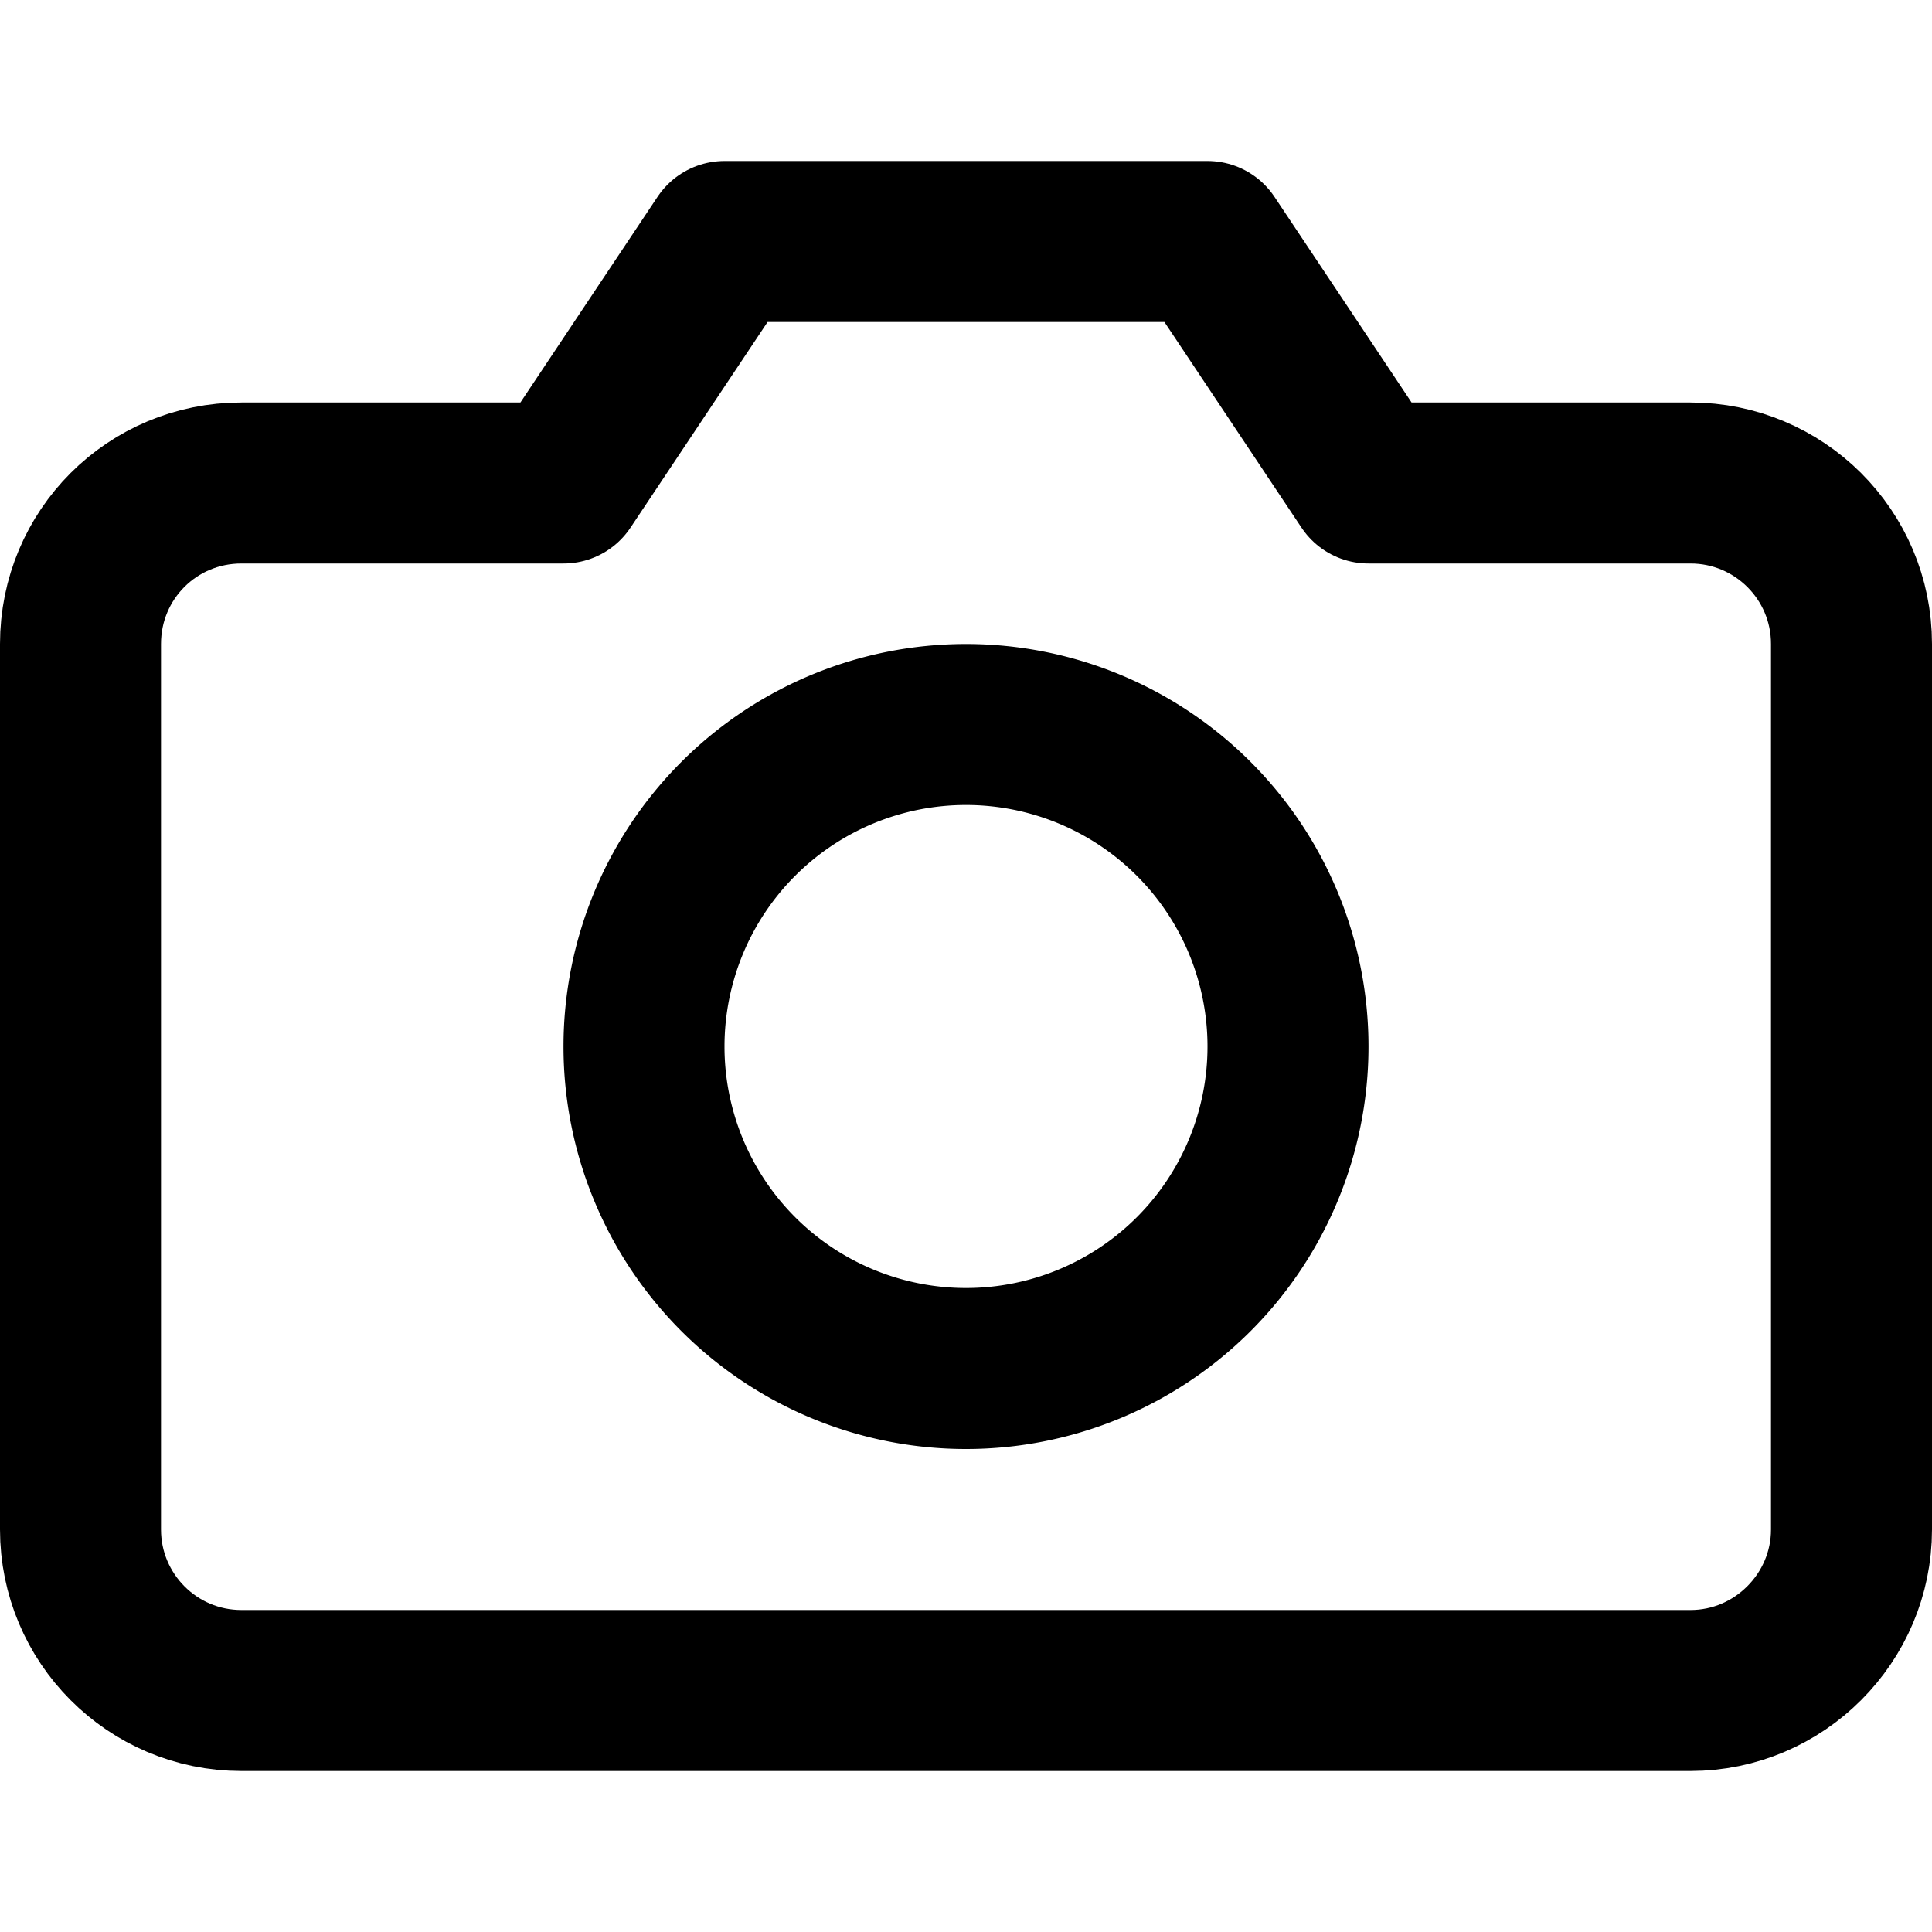 <svg viewBox="0 0 24 24" xmlns="http://www.w3.org/2000/svg"><g stroke-linecap="round" stroke-width="2" stroke="#000" fill="none" stroke-linejoin="round"><path d="M23 19v0c0 1.1-.9 2-2 2H3v0c-1.11 0-2-.9-2-2V8v0c0-1.11.89-2 2-2h4l2-3h6l2 3h4v0c1.1 0 2 .89 2 2Z"/><path d="M12 9a4 4 0 1 0 0 8 4 4 0 1 0 0-8Z"/></g></svg>